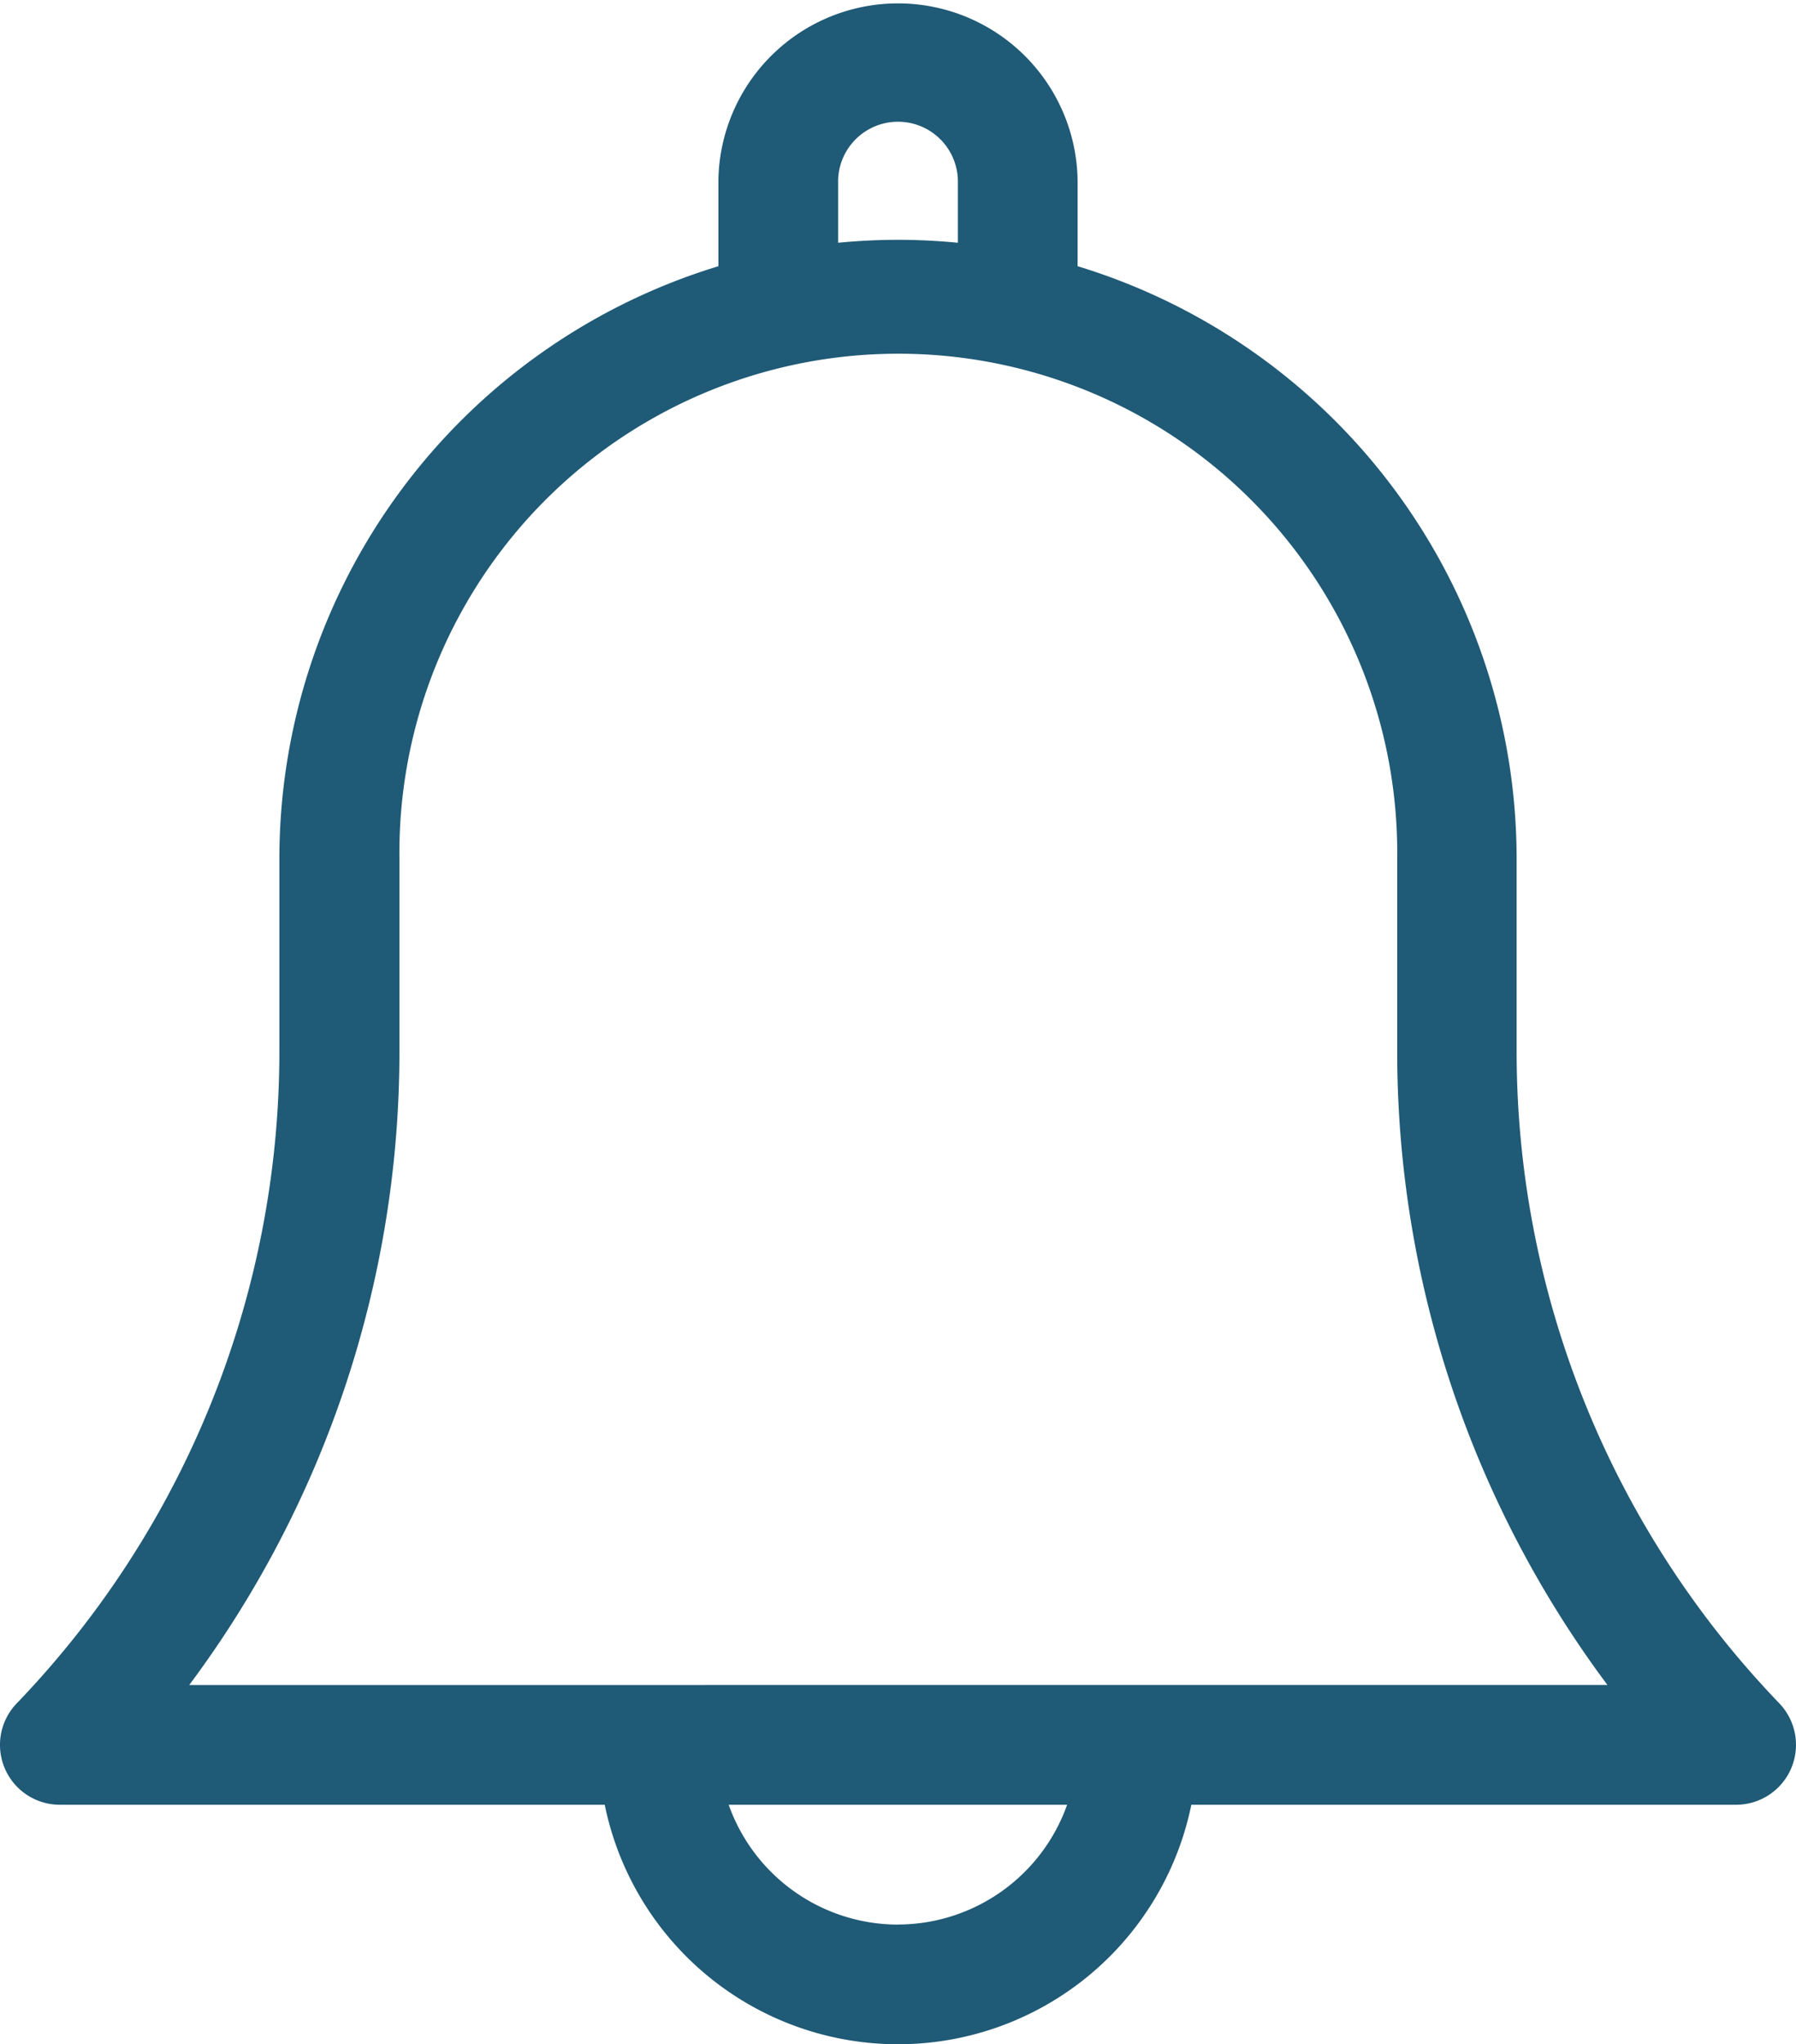 <svg xmlns="http://www.w3.org/2000/svg" width="28.125" height="32" viewBox="0 0 28.125 32">
  <path id="Trazado_1503" data-name="Trazado 1503" d="M54.749,16.429V13.438a9.7,9.7,0,0,0-6.875-9.271V2.813a2.813,2.813,0,0,0-5.625,0V4.167a9.7,9.7,0,0,0-6.875,9.271v2.991A14.721,14.721,0,0,1,31.26,26.664a.937.937,0,0,0,.677,1.586h8.532a4.688,4.688,0,0,0,9.186,0h8.532a.938.938,0,0,0,.677-1.586A14.721,14.721,0,0,1,54.749,16.429ZM44.124,2.813a.938.938,0,0,1,1.875,0V3.8c-.309-.03-.621-.046-.938-.046s-.629.016-.937.046Zm.938,27.313A2.817,2.817,0,0,1,42.41,28.25h5.3a2.817,2.817,0,0,1-2.651,1.875Zm-11.1-3.75a16.576,16.576,0,0,0,3.292-9.946V13.438a7.813,7.813,0,1,1,15.625,0v2.991a16.575,16.575,0,0,0,3.292,9.946Z" transform="translate(-30.999)" fill="#1f5a76"/>
</svg>
